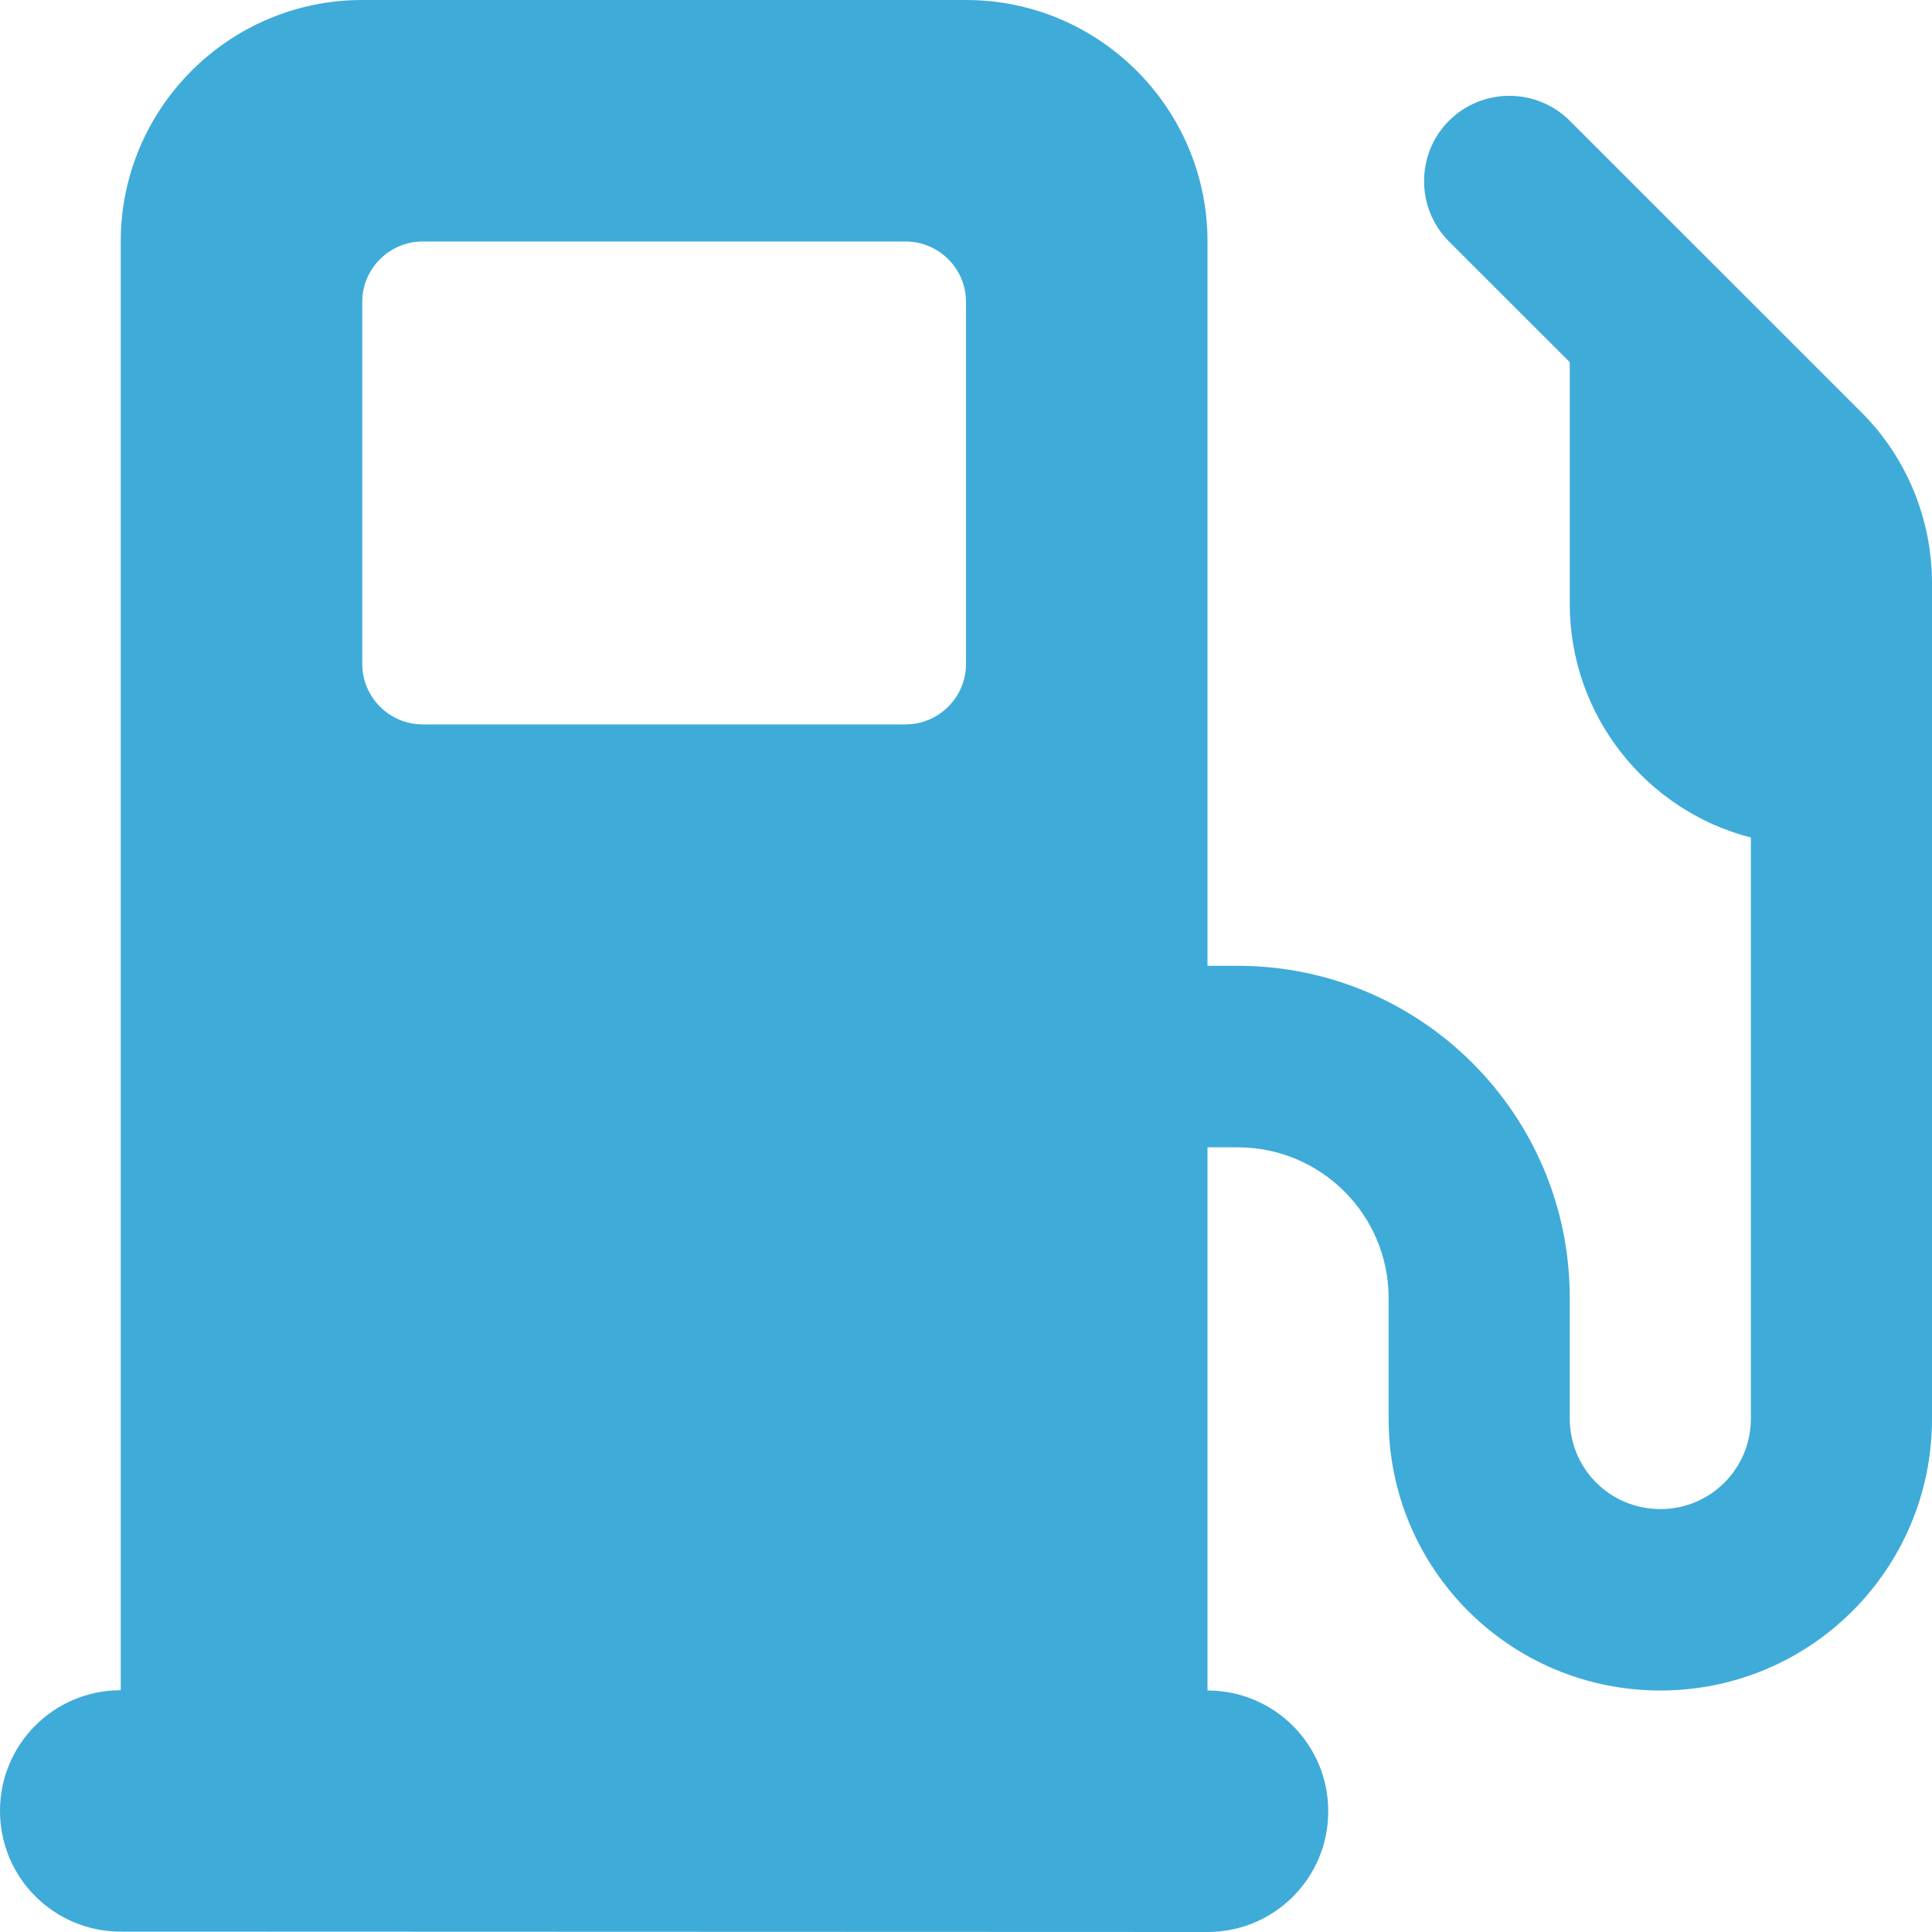 <svg width="20" height="20" viewBox="0 0 20 20" fill="none" xmlns="http://www.w3.org/2000/svg">
<path d="M1.25 2.5C1.25 1.121 2.371 0 3.75 0H10C11.379 0 12.5 1.121 12.5 2.5V9.998H12.812C14.711 9.998 16.25 11.537 16.25 13.435V14.685C16.25 15.204 16.668 15.622 17.188 15.622C17.707 15.622 18.125 15.204 18.125 14.685V8.67C17.047 8.393 16.25 7.413 16.25 6.249V3.749L15 2.5C14.656 2.156 14.656 1.593 15 1.25C15.344 0.906 15.906 0.906 16.25 1.25L19.27 4.269C19.738 4.737 20 5.374 20 6.038V6.565V7.502V8.752V14.688C20 16.243 18.742 17.5 17.188 17.5C15.633 17.5 14.375 16.243 14.375 14.688V13.439C14.375 12.576 13.676 11.877 12.812 11.877H12.5V17.5C13.191 17.5 13.75 18.059 13.75 18.75C13.75 19.442 13.191 20 12.5 20L1.25 19.996C0.559 19.996 0 19.438 0 18.746C0 18.055 0.559 17.497 1.25 17.497V2.5ZM3.75 3.124V6.874C3.75 7.217 4.031 7.499 4.375 7.499H9.375C9.719 7.499 10 7.217 10 6.874V3.124C10 2.781 9.719 2.5 9.375 2.5H4.375C4.031 2.5 3.75 2.781 3.75 3.124Z" fill="#3FABD9"/>
</svg>
